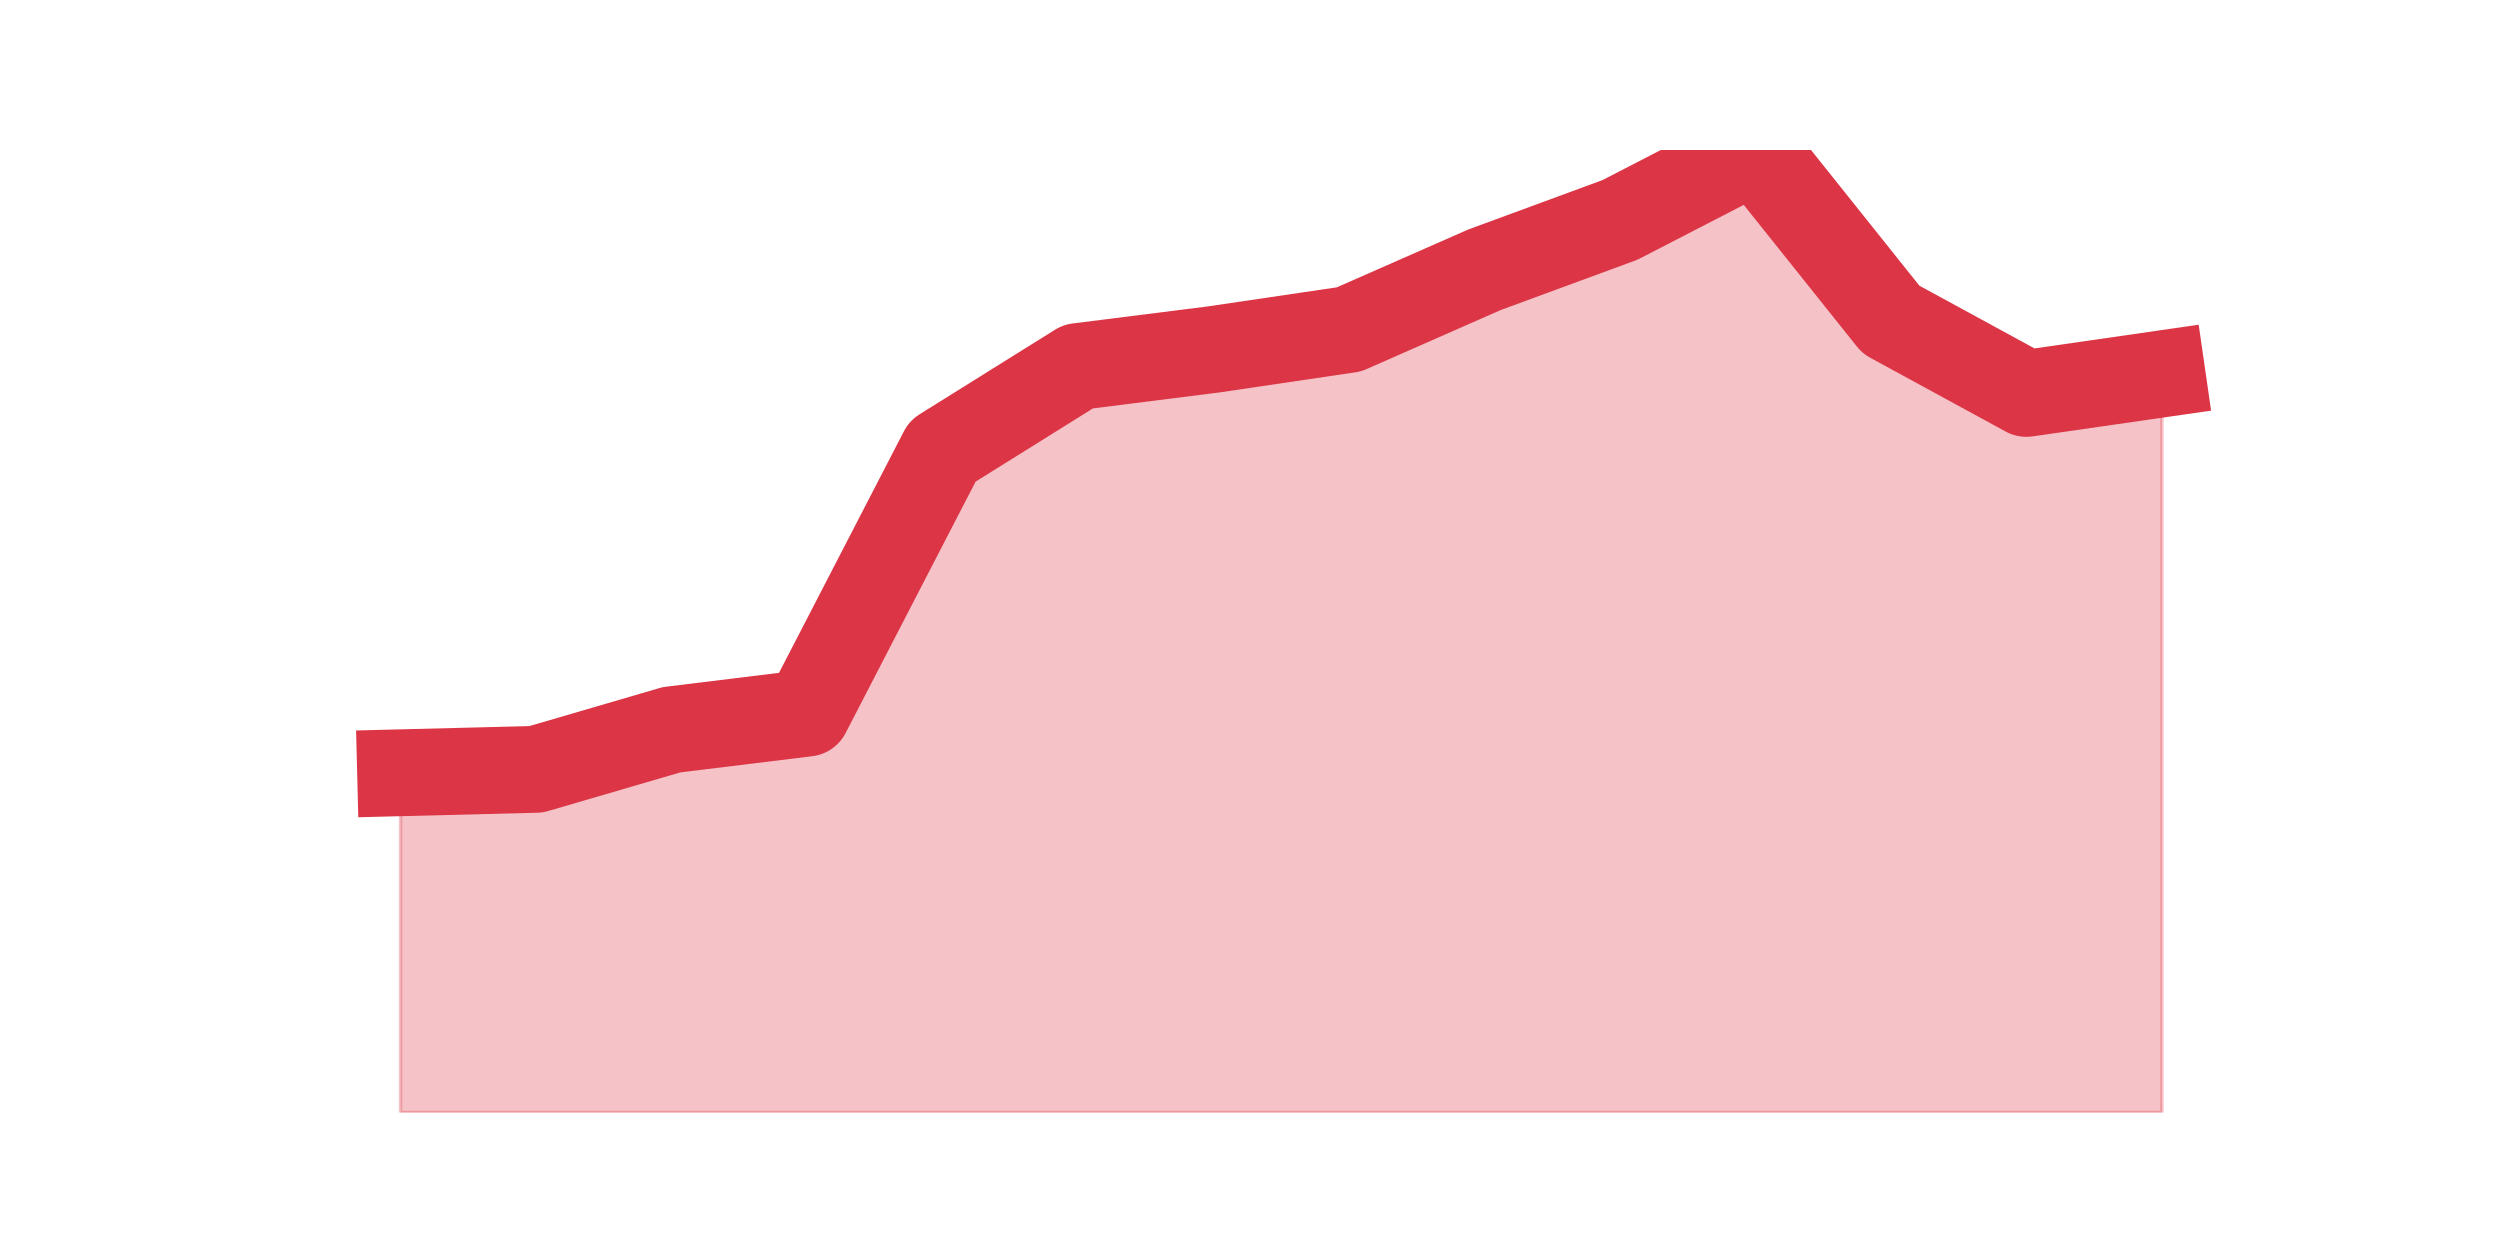 <?xml version="1.0" encoding="utf-8" standalone="no"?>
<!DOCTYPE svg PUBLIC "-//W3C//DTD SVG 1.1//EN"
  "http://www.w3.org/Graphics/SVG/1.1/DTD/svg11.dtd">
<svg height="360pt" version="1.1" viewBox="0 0 720 360" width="720pt" xmlns="http://www.w3.org/2000/svg" xmlns:xlink="http://www.w3.org/1999/xlink">
 <defs>
  <style type="text/css">*{stroke-linecap:butt;stroke-linejoin:round;}</style>
 </defs>
 <g id="figure_1">
  <g id="patch_1">
   <path d="M 0 360 
L 720 360 
L 720 0 
L 0 0 
z
" style="fill:none;"/>
  </g>
  <g id="axes_1">
   <g id="matplotlib.axis_1"/>
   <g id="matplotlib.axis_2"/>
   <g id="PolyCollection_1">
    <defs>
     <path d="M 115.364 -137.444 
L 115.364 -39.6 
L 154.385 -39.6 
L 193.406 -39.6 
L 232.427 -39.6 
L 271.448 -39.6 
L 310.469 -39.6 
L 349.49 -39.6 
L 388.51 -39.6 
L 427.531 -39.6 
L 466.552 -39.6 
L 505.573 -39.6 
L 544.594 -39.6 
L 583.615 -39.6 
L 622.636 -39.6 
L 622.636 -252.322 
L 622.636 -252.322 
L 583.615 -246.691 
L 544.594 -267.949 
L 505.573 -316.8 
L 466.552 -296.668 
L 427.531 -282.308 
L 388.51 -265.133 
L 349.49 -259.361 
L 310.469 -254.434 
L 271.448 -230.078 
L 232.427 -154.619 
L 193.406 -149.832 
L 154.385 -138.429 
L 115.364 -137.444 
z
" id="m7972f340f5" style="stroke:#dc3545;stroke-opacity:0.3;"/>
    </defs>
    <g clip-path="url(#pe55b28d3af)">
     <use style="fill:#dc3545;fill-opacity:0.3;stroke:#dc3545;stroke-opacity:0.3;" x="0" xlink:href="#m7972f340f5" y="360"/>
    </g>
   </g>
   <g id="line2d_1">
    <path clip-path="url(#pe55b28d3af)" d="M 115.364 222.556 
L 154.385 221.571 
L 193.406 210.168 
L 232.427 205.381 
L 271.448 129.922 
L 310.469 105.566 
L 349.49 100.639 
L 388.51 94.867 
L 427.531 77.692 
L 466.552 63.332 
L 505.573 43.2 
L 544.594 92.051 
L 583.615 113.309 
L 622.636 107.678 
" style="fill:none;stroke:#dc3545;stroke-linecap:square;stroke-width:25;"/>
   </g>
  </g>
 </g>
 <defs>
  <clipPath id="pe55b28d3af">
   <rect height="277.2" width="558" x="90" y="43.2"/>
  </clipPath>
 </defs>
</svg>
